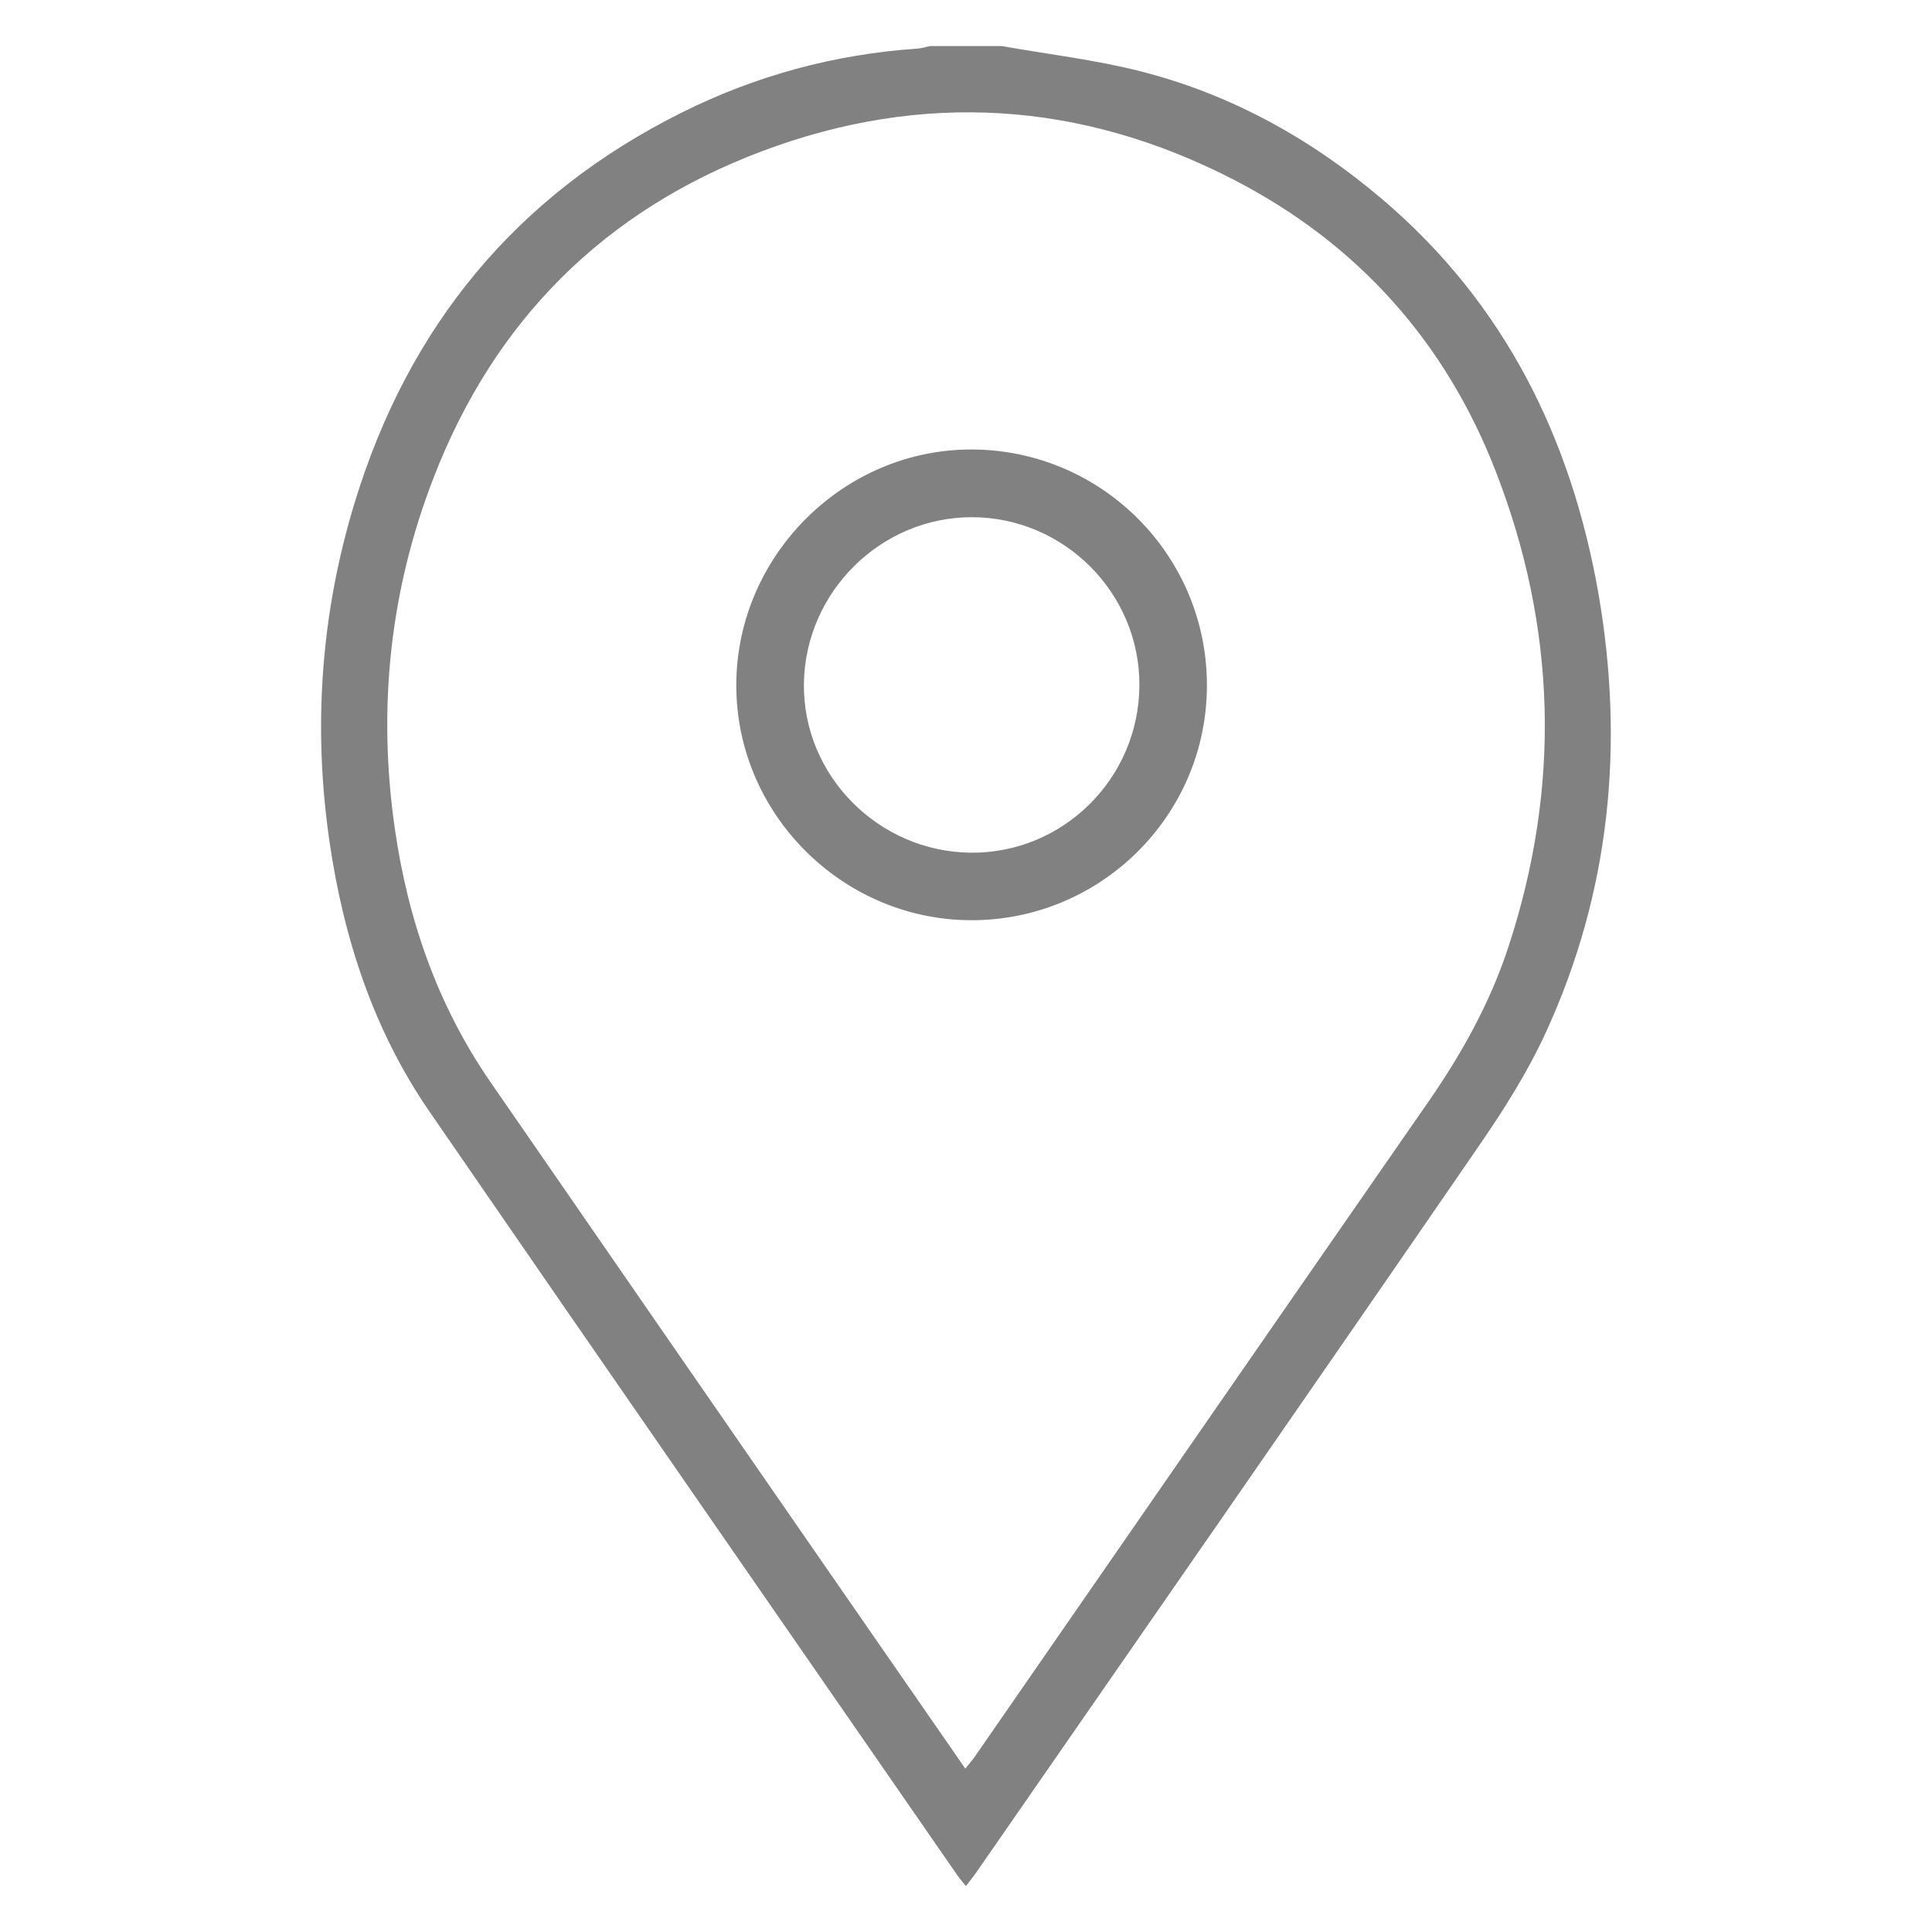 <?xml version="1.0" encoding="utf-8"?>
<!-- Generator: Adobe Illustrator 16.0.0, SVG Export Plug-In . SVG Version: 6.00 Build 0)  -->
<!DOCTYPE svg PUBLIC "-//W3C//DTD SVG 1.1//EN" "http://www.w3.org/Graphics/SVG/1.1/DTD/svg11.dtd">
<svg version="1.1" id="Layer_1" xmlns="http://www.w3.org/2000/svg" xmlns:xlink="http://www.w3.org/1999/xlink" x="0px" y="0px"
	 width="20px" height="20px" viewBox="0 0 20 20" enable-background="new 0 0 20 20" xml:space="preserve">
<g>
	<path fill-rule="evenodd" clip-rule="evenodd" fill="#818181" d="M10.371,0.477c0.48,0.085,0.969,0.142,1.439,0.262
		c0.939,0.239,1.771,0.703,2.508,1.331c1.259,1.074,1.947,2.467,2.229,4.074c0.271,1.566,0.122,3.092-0.545,4.545
		c-0.188,0.409-0.432,0.795-0.688,1.167c-1.729,2.514-3.47,5.02-5.208,7.528c-0.03,0.044-0.065,0.085-0.107,0.141
		c-0.036-0.045-0.063-0.075-0.087-0.11c-1.824-2.637-3.652-5.271-5.469-7.912c-0.575-0.837-0.884-1.783-1.031-2.783
		c-0.174-1.19-0.092-2.364,0.259-3.515c0.556-1.825,1.672-3.185,3.387-4.04C7.828,0.781,8.642,0.561,9.5,0.503
		C9.542,0.5,9.584,0.486,9.626,0.477C9.875,0.477,10.123,0.477,10.371,0.477z M9.993,18.309c0.046-0.059,0.078-0.094,0.105-0.134
		c1.561-2.254,3.119-4.509,4.682-6.76c0.352-0.506,0.65-1.041,0.84-1.628c0.537-1.647,0.492-3.284-0.132-4.897
		c-0.521-1.35-1.436-2.371-2.721-3.032C11.19,1.046,9.549,0.941,7.889,1.565c-1.63,0.613-2.77,1.75-3.4,3.379
		c-0.453,1.168-0.58,2.379-0.404,3.619c0.135,0.951,0.442,1.841,0.992,2.638c1.094,1.586,2.192,3.172,3.289,4.759
		C8.902,16.734,9.439,17.51,9.993,18.309z"/>
	<path fill-rule="evenodd" clip-rule="evenodd" fill="#818181" d="M12.494,7.106c-0.006,1.343-1.107,2.429-2.453,2.42
		c-1.333-0.01-2.424-1.111-2.419-2.44c0.005-1.339,1.117-2.443,2.45-2.433C11.417,4.664,12.501,5.761,12.494,7.106z M11.795,7.097
		c0.006-0.954-0.777-1.742-1.733-1.743c-0.944-0.001-1.727,0.774-1.74,1.723c-0.012,0.949,0.769,1.741,1.729,1.75
		C11.005,8.835,11.79,8.058,11.795,7.097z"/>
</g>
</svg>
